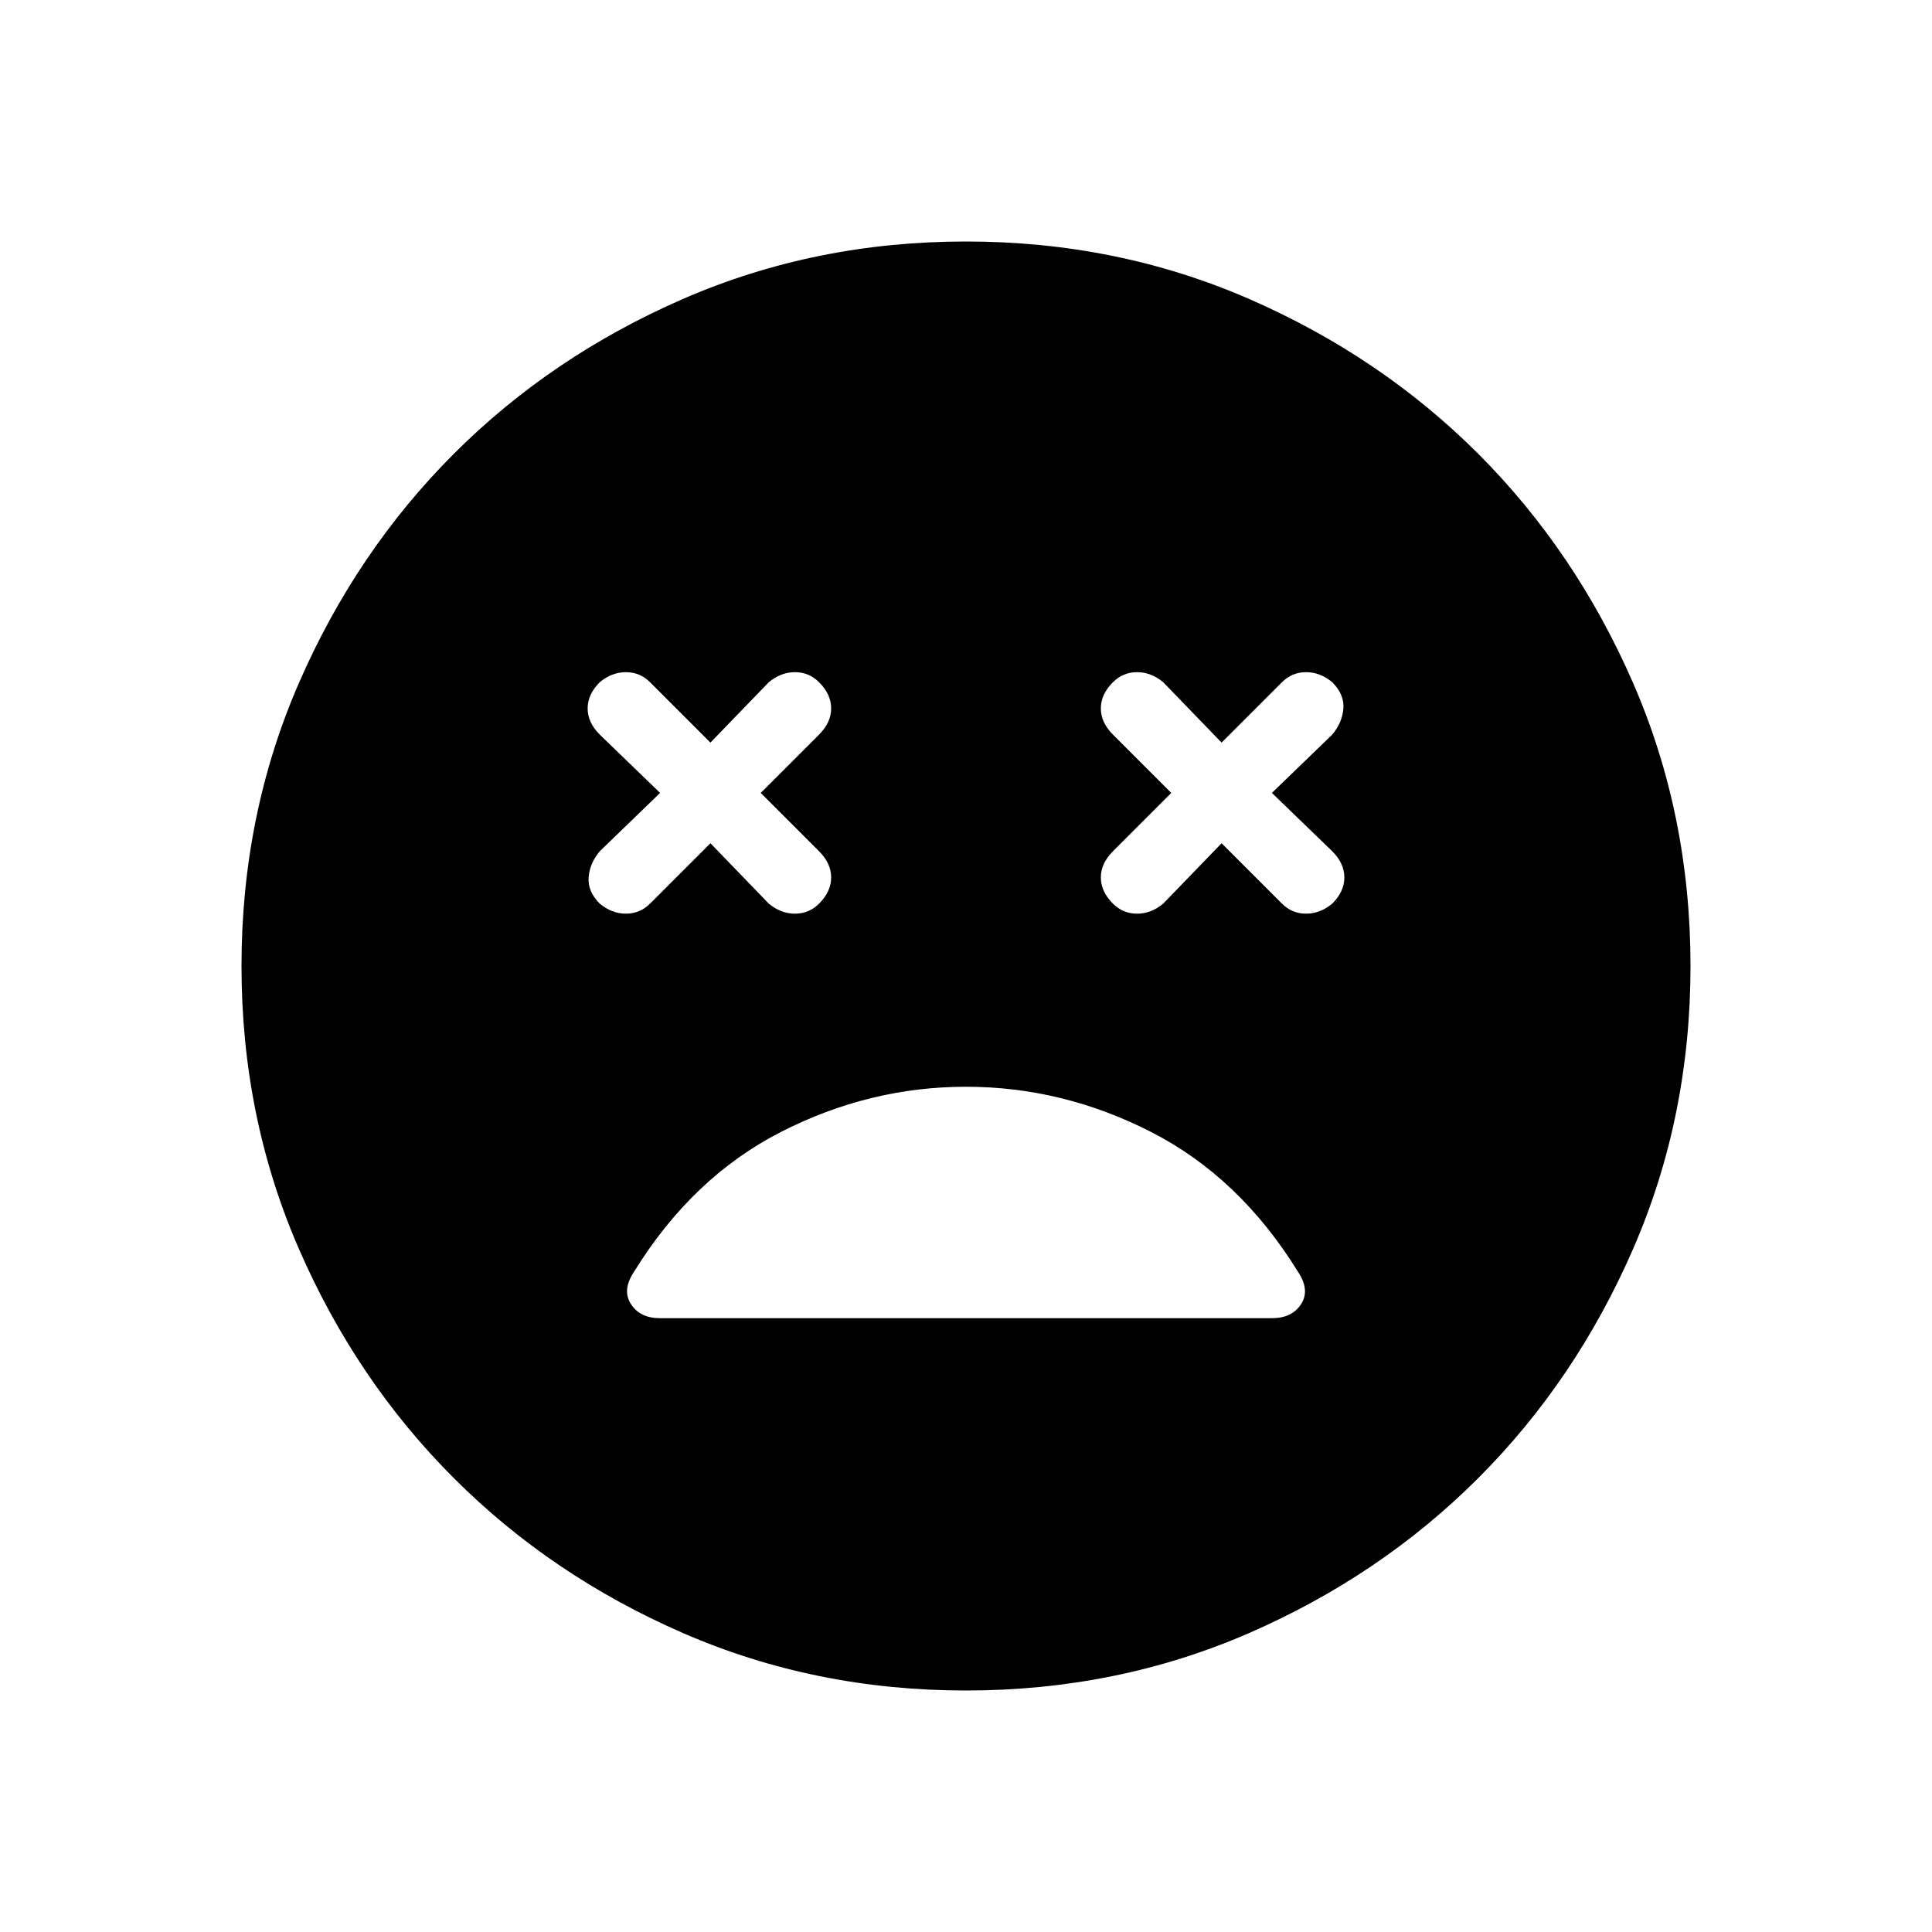 <svg xmlns="http://www.w3.org/2000/svg" height="24" width="24"><path d="M7.45 11.225q.15.125.325.125.175 0 .3-.125l.75-.75.725.75q.15.125.325.125.175 0 .3-.125.15-.15.15-.325 0-.175-.15-.325L9.45 9.85l.725-.725q.15-.15.15-.325 0-.175-.15-.325-.125-.125-.3-.125t-.325.125l-.725.75-.75-.75q-.125-.125-.3-.125t-.325.125q-.15.15-.15.325 0 .175.15.325l.75.725-.75.725q-.125.15-.138.325-.012.175.138.325Zm6.375 0q.125.125.3.125t.325-.125l.725-.75.75.75q.125.125.3.125t.325-.125q.15-.15.15-.325 0-.175-.15-.325l-.75-.725.75-.725q.125-.15.138-.325.012-.175-.138-.325-.15-.125-.325-.125-.175 0-.3.125l-.75.75-.725-.75q-.15-.125-.325-.125-.175 0-.3.125-.15.15-.15.325 0 .175.15.325l.725.725-.725.725q-.15.15-.15.325 0 .175.15.325ZM12 21q-1.875 0-3.512-.712-1.638-.713-2.85-1.926-1.213-1.212-1.926-2.85Q3 13.875 3 12t.712-3.513q.713-1.637 1.926-2.85 1.212-1.212 2.85-1.925Q10.125 3 12 3t3.513.712q1.637.713 2.85 1.925 1.212 1.213 1.925 2.85Q21 10.125 21 12t-.712 3.512q-.713 1.638-1.925 2.85-1.213 1.213-2.85 1.926Q13.875 21 12 21Zm-3.8-4.625h7.6q.25 0 .363-.175.112-.175-.038-.4-.725-1.175-1.825-1.738-1.1-.562-2.3-.562-1.2 0-2.3.562-1.1.563-1.825 1.738-.15.225-.037.4.112.175.362.175Z"/></svg>